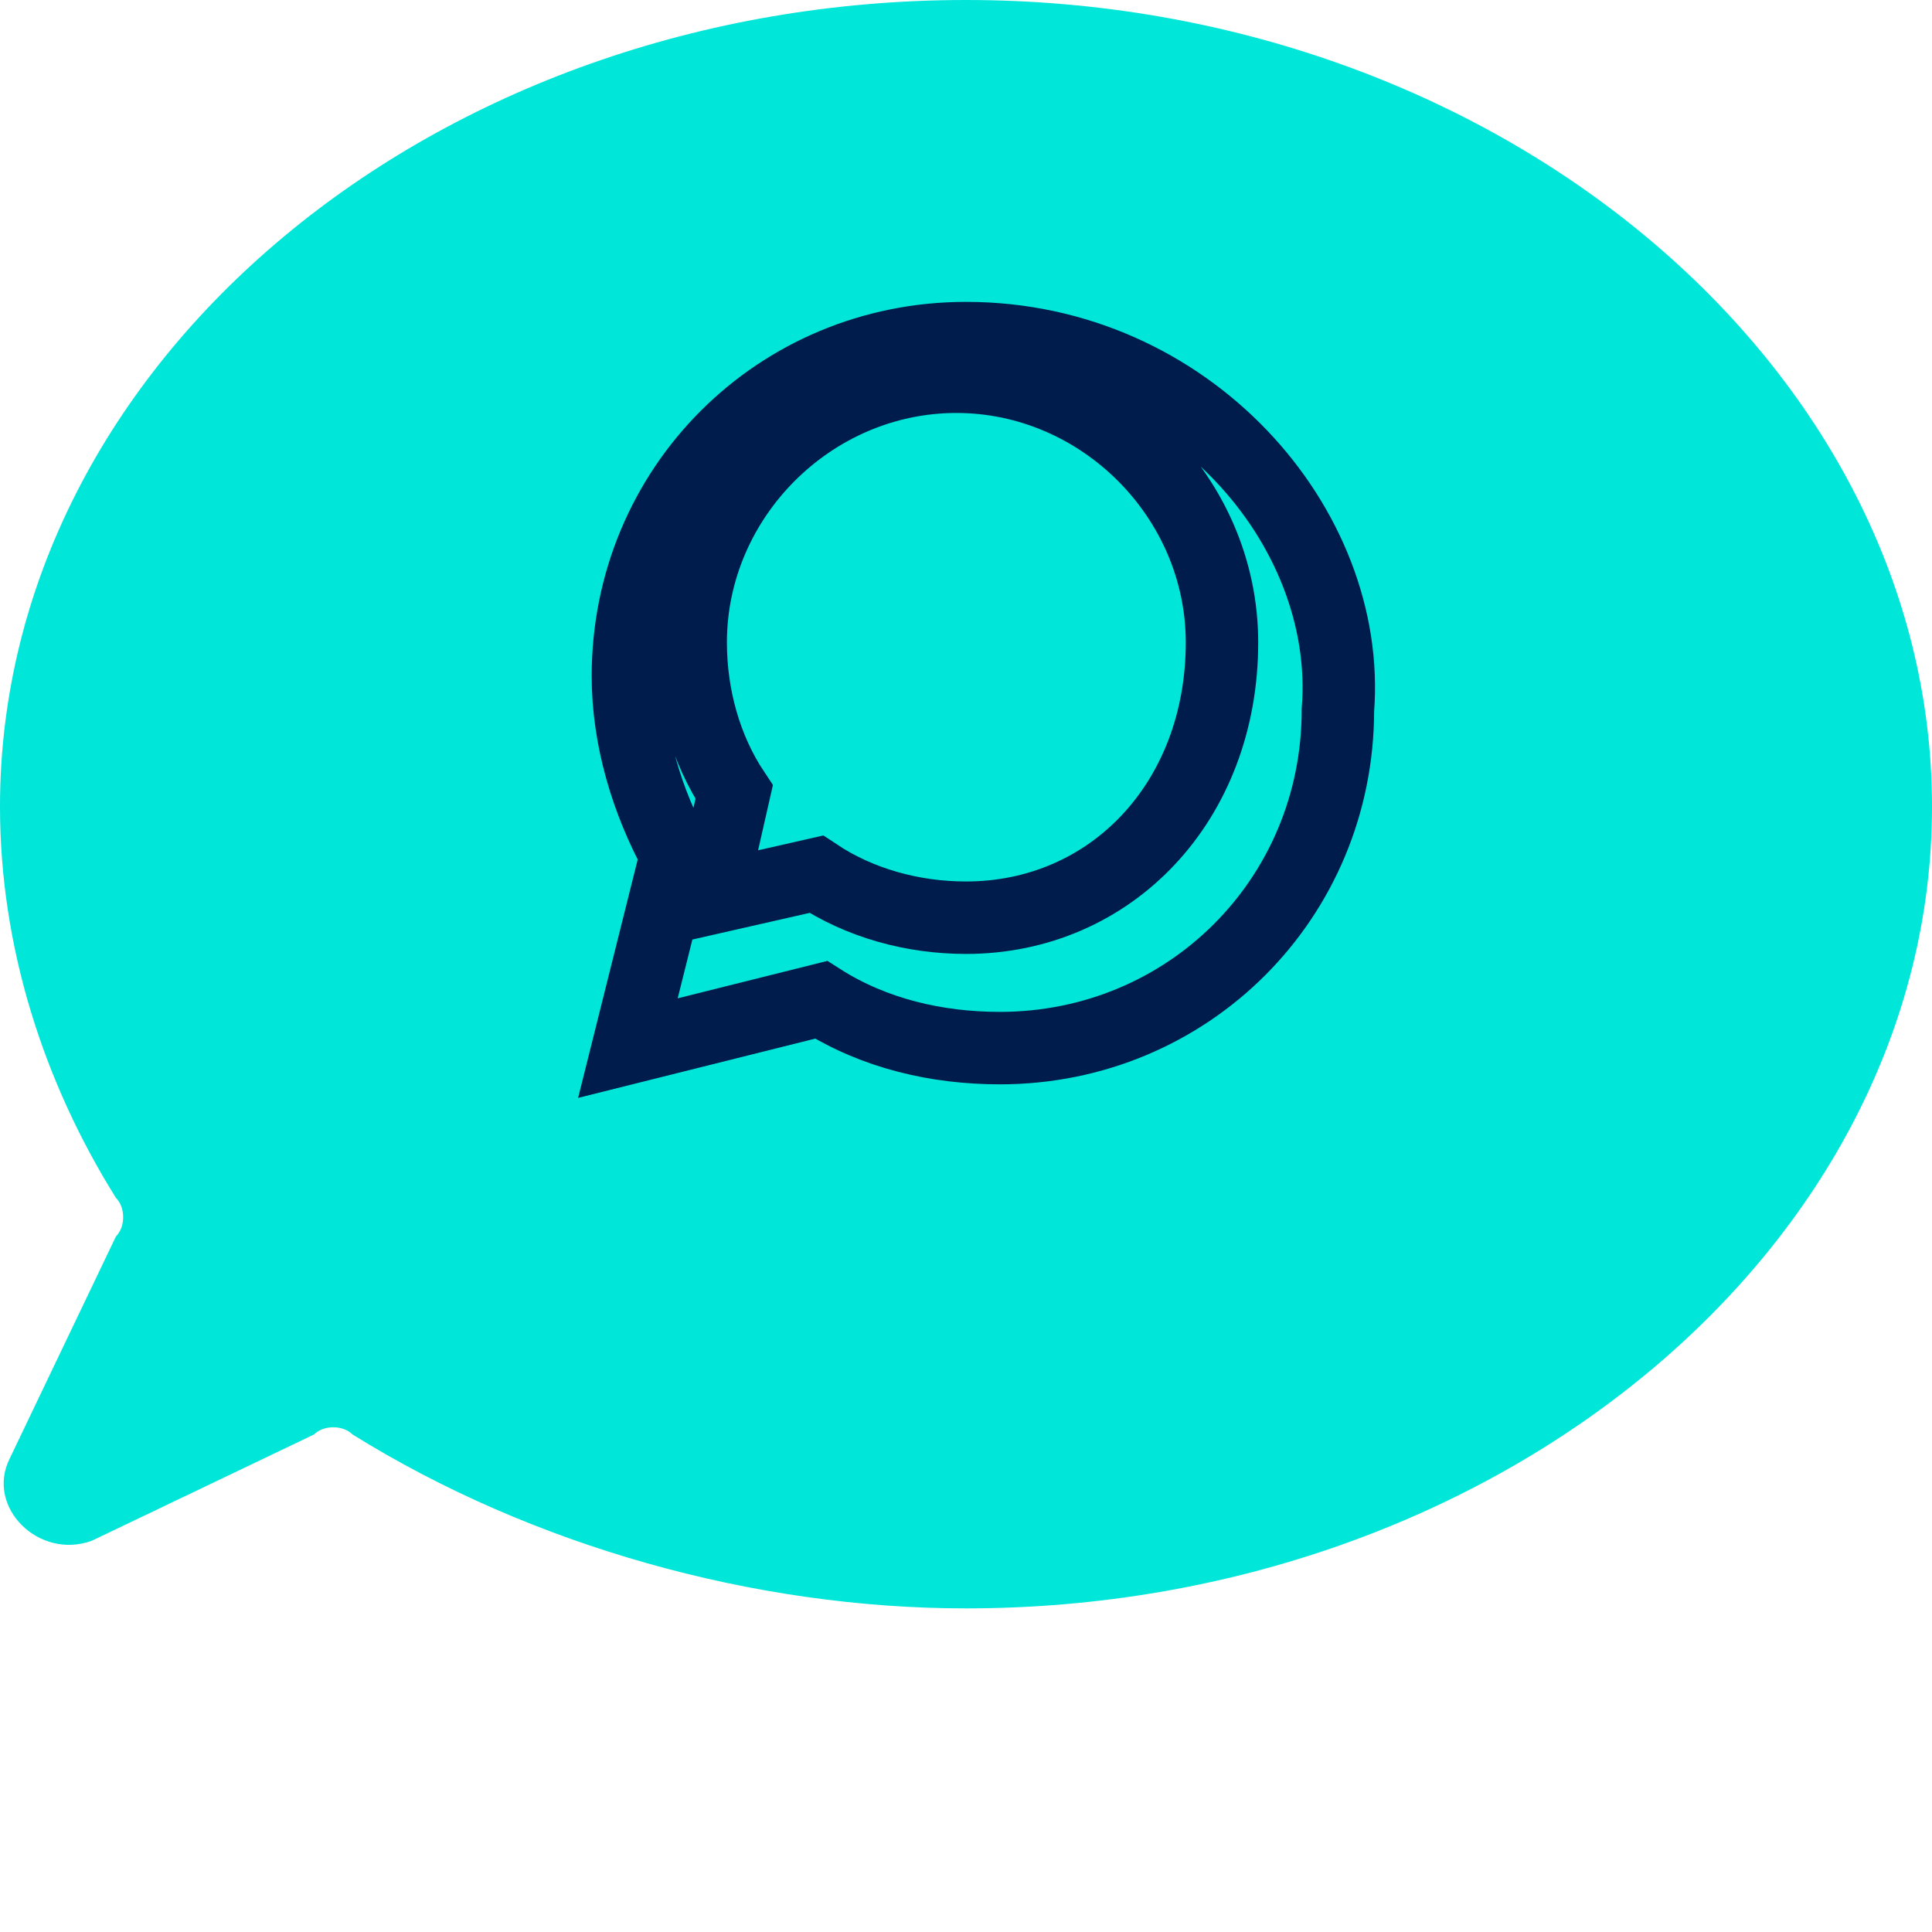 <svg width="40" height="40" viewBox="0 0 40 40" fill="none" xmlns="http://www.w3.org/2000/svg">
  <!-- Logo icon de ROL: Speech bubble con corazón -->
  <path d="M20 0C9 0 0 7.5 0 16.7c0 2.9 0.9 5.7 2.4 8.1 0.2 0.2 0.2 0.6 0 0.8l-2.2 4.6c-0.5 1 0.6 2.1 1.7 1.7l4.6-2.2c0.2-0.2 0.6-0.2 0.8 0C11 32 15.6 33.3 20 33.3 31 33.3 40 25.8 40 16.7S31 0 20 0z" fill="#00E6D9"/>
  <path d="M20 7c-3.9 0-7 3.1-7 7 0 1.3.4 2.6 1 3.7l-1 4 4-1c1.1.7 2.4 1 3.7 1 3.9 0 7-3.1 7-7 .3-3.8-3.1-7.7-7.7-7.7zm0 12c-1.1 0-2.2-.3-3.1-.9l-2.2.5.5-2.2c-.6-.9-.9-2-.9-3.1 0-3 2.5-5.5 5.5-5.5 3 0 5.5 2.5 5.5 5.5 0 3.3-2.3 5.7-5.3 5.7z" fill="#00E6D9"/>
  <path d="M20 7c-3.9 0-7 3.1-7 7 0 1.3.4 2.6 1 3.7l-1 4 4-1c1.1.7 2.4 1 3.7 1 3.9 0 7-3.1 7-7 .3-3.8-3.1-7.7-7.7-7.7zm0 12c-1.1 0-2.2-.3-3.1-.9l-2.2.5.5-2.2c-.6-.9-.9-2-.9-3.1 0-3 2.5-5.5 5.5-5.5 3 0 5.5 2.5 5.5 5.5 0 3.3-2.3 5.7-5.3 5.7z" stroke="#001C4D" stroke-width="1.5" fill="none"/>
</svg>
